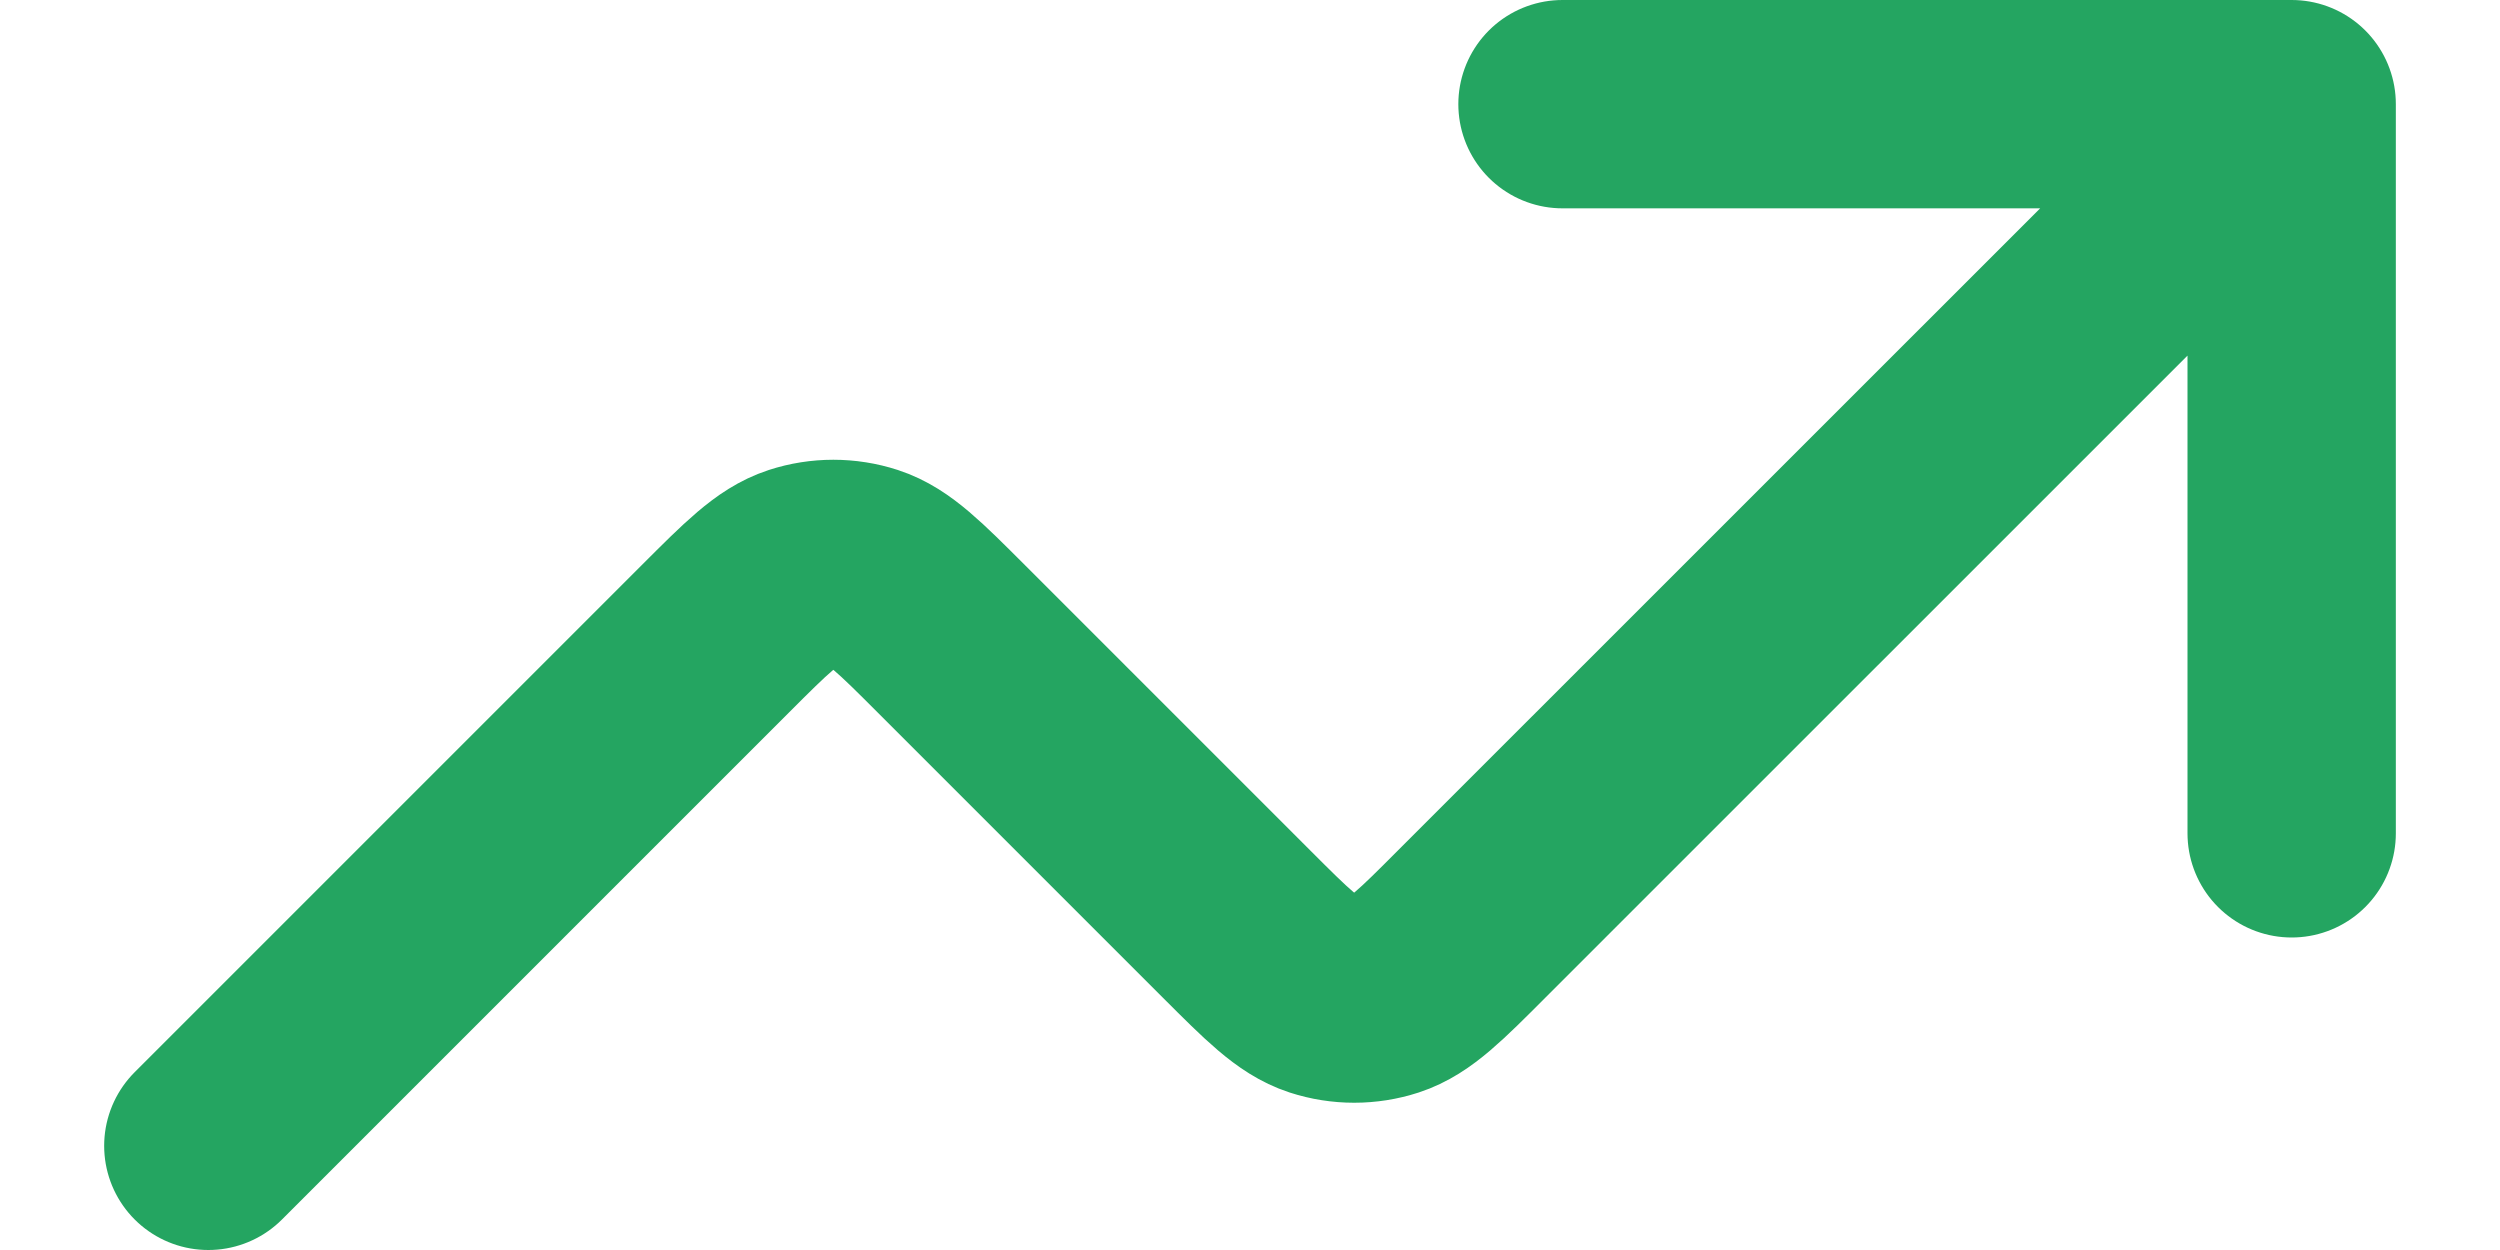 <svg width="18" height="9" viewBox="0 0 18 9" fill="none" xmlns="http://www.w3.org/2000/svg">
<path d="M16.5 0.75L10.598 6.651C10.302 6.948 10.153 7.097 9.982 7.153C9.831 7.202 9.669 7.202 9.518 7.153C9.347 7.097 9.198 6.948 8.901 6.651L6.849 4.599C6.552 4.302 6.403 4.153 6.232 4.097C6.081 4.048 5.919 4.048 5.768 4.097C5.597 4.153 5.448 4.302 5.151 4.599L1.5 8.25M16.5 0.75H11.25M16.5 0.75V6" stroke="#24A561" stroke-width="1.5" stroke-linecap="round" stroke-linejoin="round"/>
</svg>
